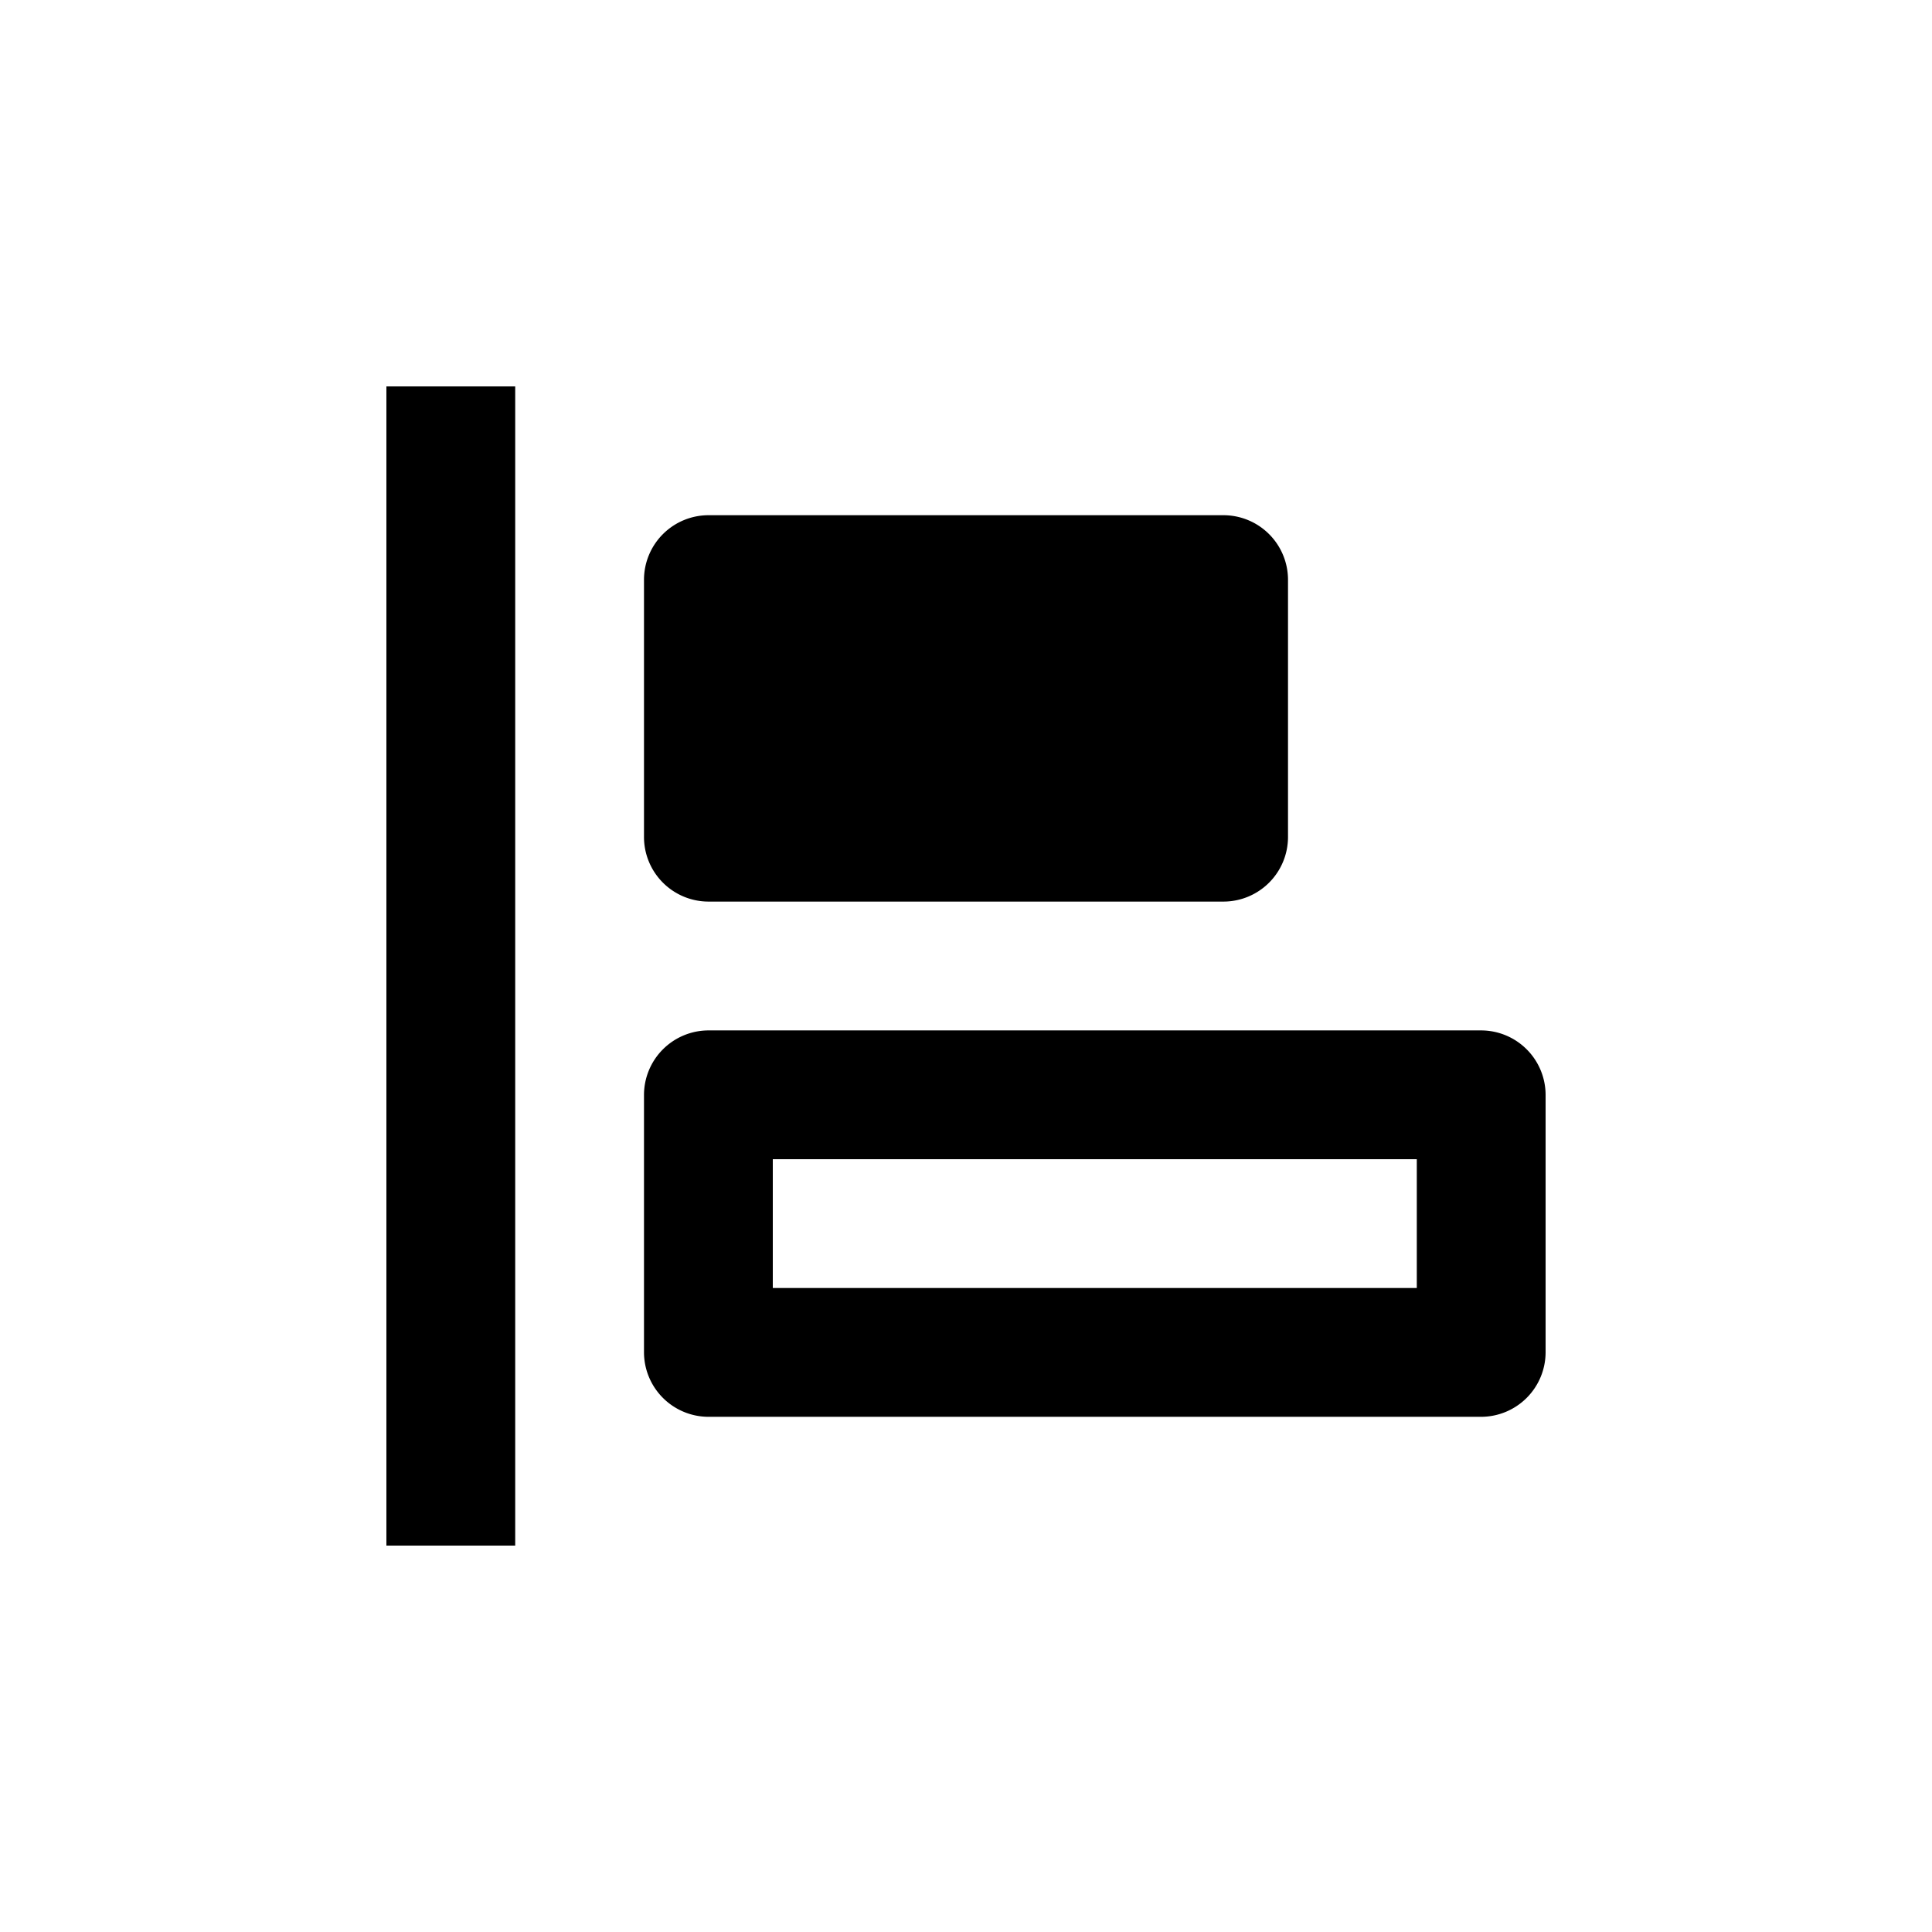 <?xml version="1.0" standalone="no"?><!DOCTYPE svg PUBLIC "-//W3C//DTD SVG 1.1//EN" "http://www.w3.org/Graphics/SVG/1.1/DTD/svg11.dtd"><svg t="1624873832140" class="icon" viewBox="0 0 1024 1024" version="1.1" xmlns="http://www.w3.org/2000/svg" p-id="8017" xmlns:xlink="http://www.w3.org/1999/xlink" width="48" height="48"><defs><style type="text/css"></style></defs><path d="M204.8 204.8h68.27v614.4H204.8zM785.07 546.14h-409.6a34.243 34.243 0 0 0-34.14 34.12V716.8a34.253 34.253 0 0 0 34.14 34.14h409.6A34.253 34.253 0 0 0 819.2 716.8V580.26a34.232 34.232 0 0 0-34.13-34.12z m-34.14 136.52H409.6V614.4h341.33v68.26zM682.67 443.73a34.243 34.243 0 0 1-34.14 34.13H375.47a34.243 34.243 0 0 1-34.14-34.13V307.2a34.243 34.243 0 0 1 34.14-34.13h273.06A34.243 34.243 0 0 1 682.67 307.2v136.53z" p-id="8018"></path></svg>